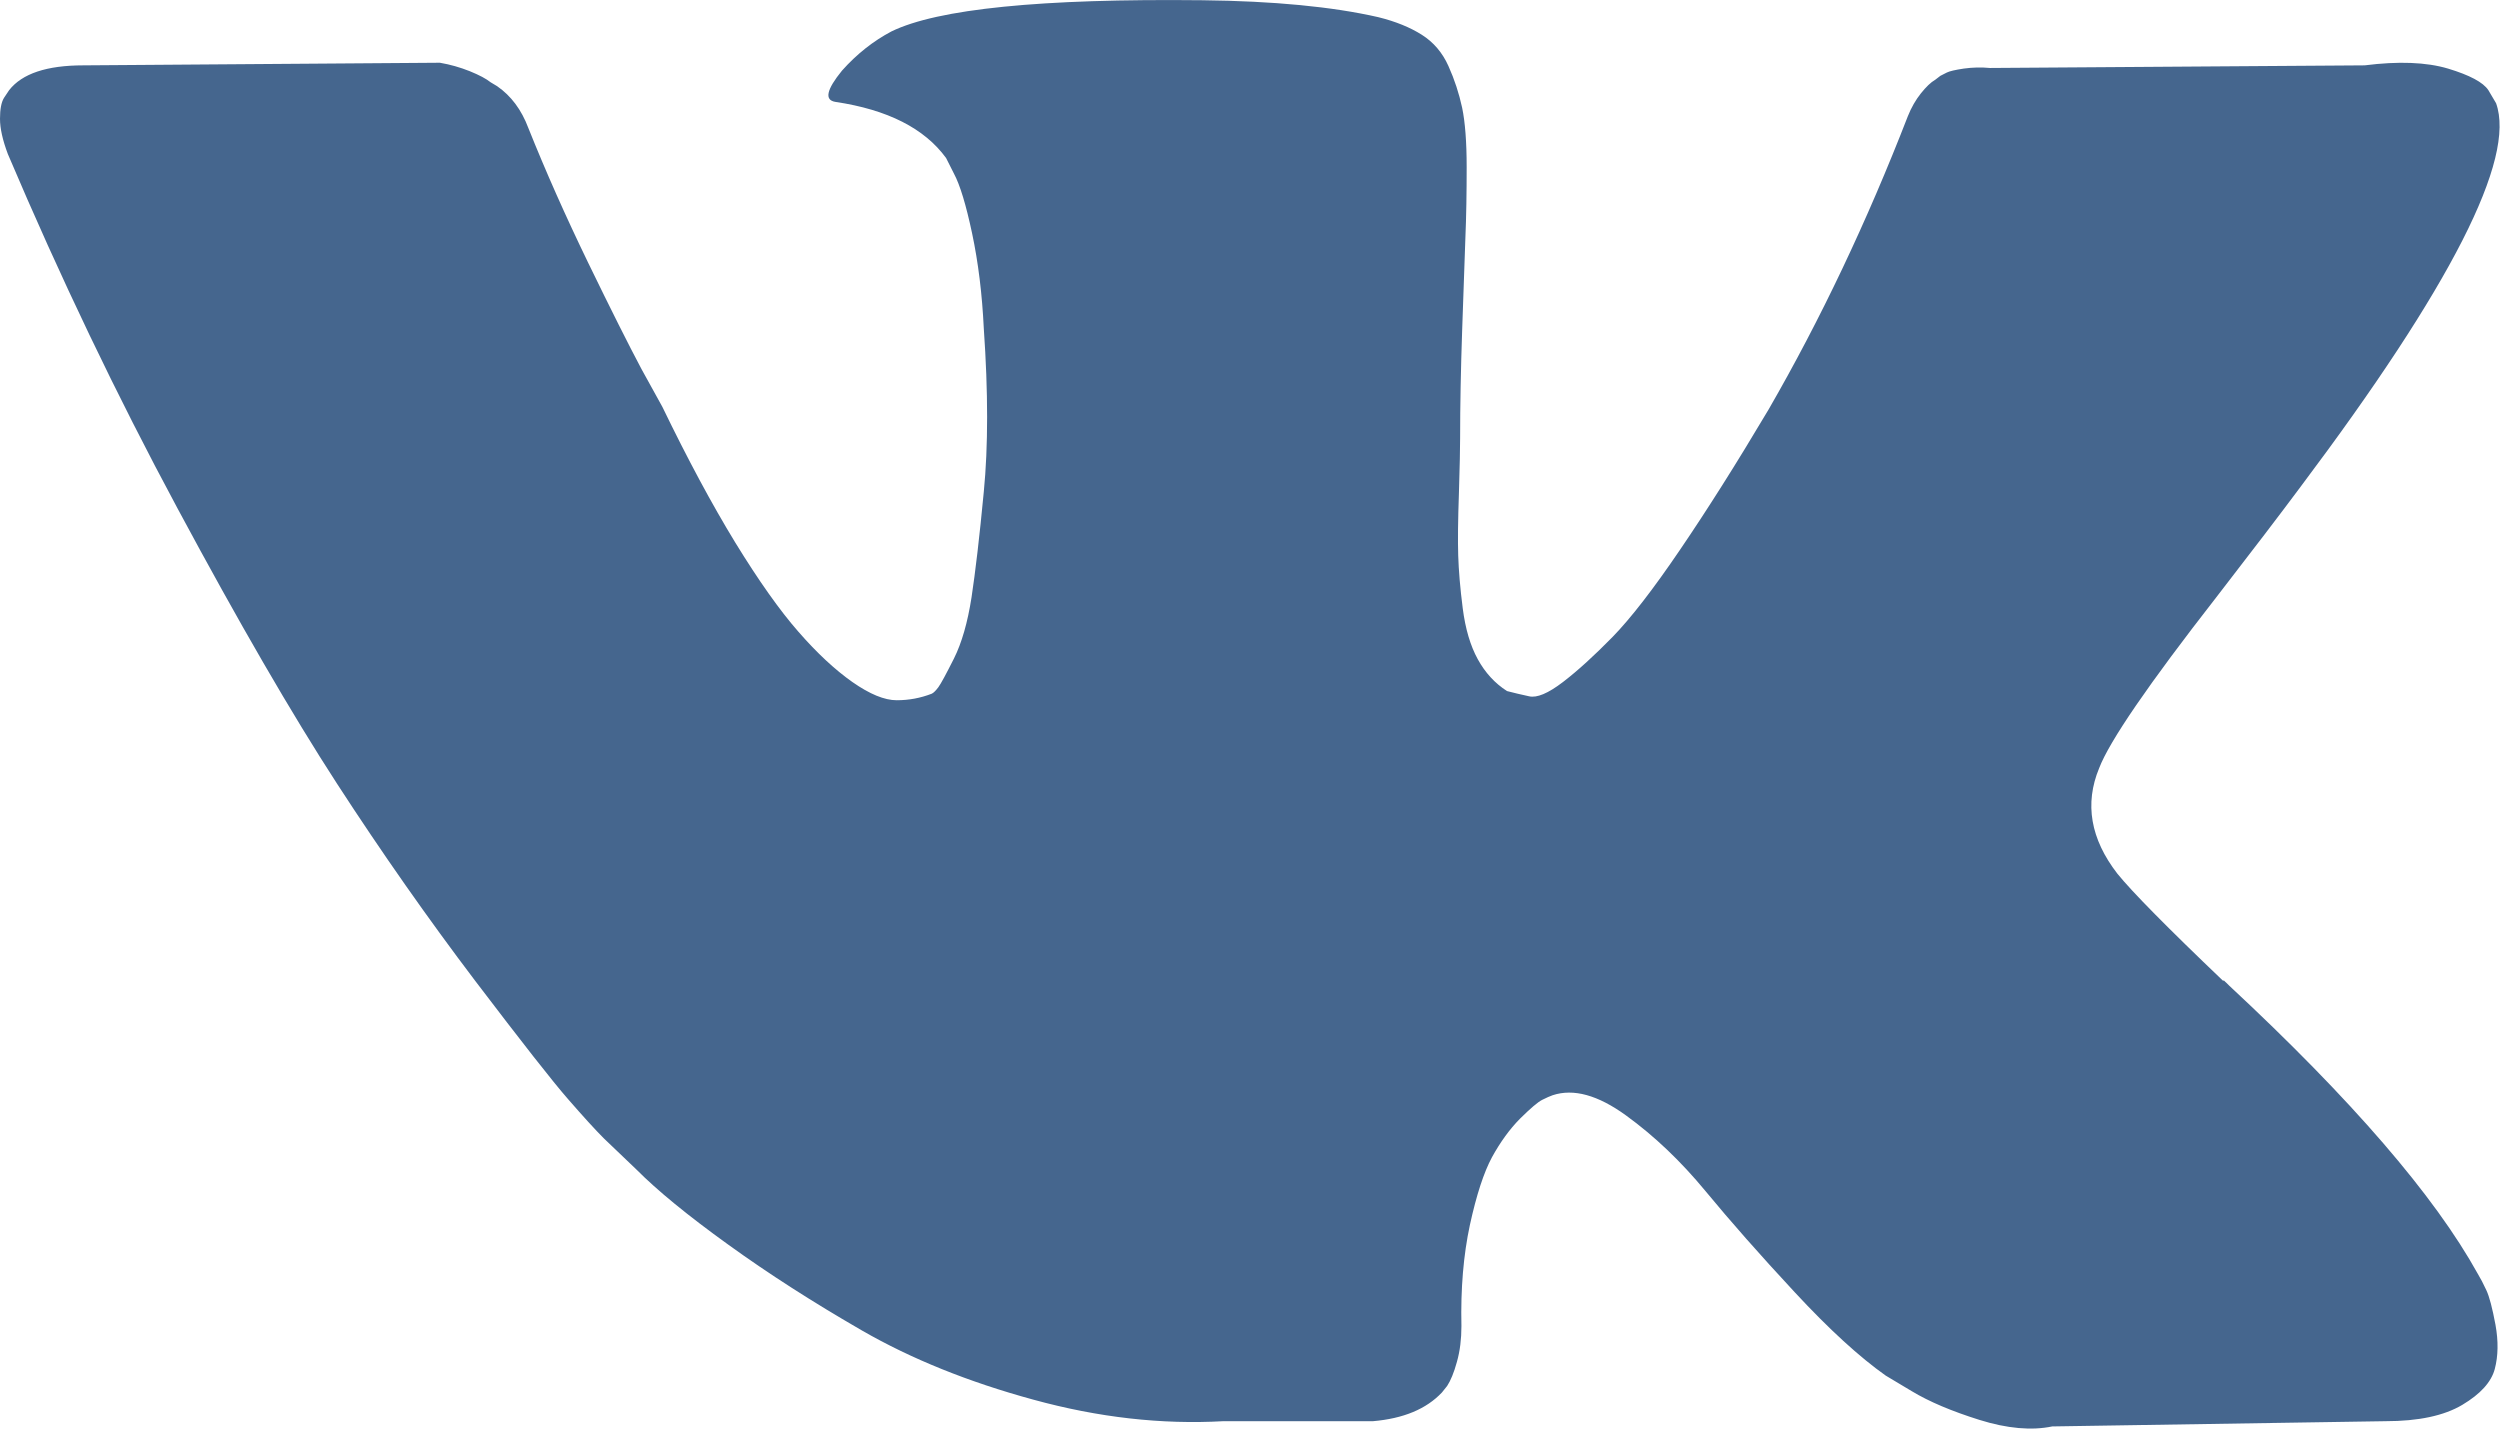 <?xml version="1.0" encoding="UTF-8" standalone="no"?>
<svg width="21px" height="12px" viewBox="0 0 21 12" version="1.1" xmlns="http://www.w3.org/2000/svg" xmlns:xlink="http://www.w3.org/1999/xlink">
    <!-- Generator: Sketch 3.8.3 (29802) - http://www.bohemiancoding.com/sketch -->
    <title>Group 4</title>
    <desc>Created with Sketch.</desc>
    <defs></defs>
    <g id="Page-2" stroke="none" stroke-width="1" fill="none" fill-rule="evenodd">
        <g id="main" transform="translate(-785, -785)" fill="#45668E">
            <g id="Group-6" transform="translate(650, 280)">
                <g id="beerjs">
                    <g id="Group-4" transform="translate(135, 505)">
                        <g id="Group-3">
                            <path d="M20.967,0.867 C21.135,1.334 20.588,2.407 19.327,4.086 C19.153,4.32 18.916,4.63 18.617,5.017 C18.048,5.747 17.72,6.225 17.633,6.452 C17.509,6.751 17.56,7.047 17.786,7.339 C17.91,7.492 18.205,7.791 18.672,8.237 L18.682,8.237 L18.693,8.248 L18.704,8.258 L18.726,8.28 C19.754,9.237 20.45,10.043 20.814,10.701 C20.836,10.737 20.86,10.783 20.885,10.837 C20.911,10.892 20.936,10.989 20.962,11.128 C20.987,11.266 20.985,11.39 20.956,11.5 C20.927,11.609 20.836,11.71 20.683,11.801 C20.53,11.892 20.315,11.938 20.038,11.938 L17.239,11.982 C17.065,12.018 16.86,12 16.627,11.927 C16.394,11.854 16.205,11.774 16.059,11.686 L15.84,11.555 C15.622,11.401 15.366,11.168 15.075,10.854 C14.783,10.54 14.534,10.257 14.326,10.005 C14.118,9.753 13.896,9.542 13.659,9.37 C13.422,9.198 13.217,9.142 13.042,9.2 C13.02,9.208 12.991,9.22 12.954,9.239 C12.918,9.257 12.856,9.31 12.768,9.397 C12.681,9.485 12.603,9.593 12.533,9.72 C12.464,9.848 12.402,10.038 12.347,10.29 C12.293,10.542 12.269,10.825 12.276,11.139 C12.276,11.248 12.264,11.348 12.238,11.44 C12.213,11.531 12.185,11.598 12.156,11.642 L12.112,11.697 C11.981,11.836 11.788,11.916 11.533,11.938 L10.276,11.938 C9.758,11.967 9.226,11.907 8.68,11.757 C8.133,11.608 7.654,11.414 7.242,11.177 C6.831,10.94 6.455,10.699 6.116,10.454 C5.777,10.21 5.521,10 5.346,9.824 L5.072,9.562 C4.999,9.489 4.899,9.379 4.772,9.233 C4.644,9.087 4.384,8.755 3.99,8.237 C3.597,7.718 3.21,7.167 2.831,6.583 C2.452,5.999 2.006,5.229 1.492,4.272 C0.978,3.316 0.503,2.323 0.066,1.294 C0.022,1.177 0,1.078 0,0.998 C0,0.918 0.011,0.859 0.033,0.823 L0.077,0.757 C0.186,0.618 0.394,0.549 0.7,0.549 L3.695,0.527 C3.782,0.542 3.866,0.566 3.946,0.598 C4.027,0.631 4.085,0.662 4.121,0.691 L4.176,0.724 C4.293,0.805 4.38,0.921 4.438,1.075 C4.584,1.44 4.752,1.818 4.941,2.208 C5.131,2.599 5.28,2.896 5.389,3.101 L5.564,3.418 C5.776,3.856 5.98,4.236 6.176,4.557 C6.373,4.878 6.55,5.128 6.707,5.307 C6.863,5.486 7.015,5.627 7.16,5.729 C7.306,5.831 7.43,5.882 7.532,5.882 C7.634,5.882 7.732,5.864 7.827,5.827 C7.842,5.82 7.86,5.802 7.882,5.773 C7.904,5.743 7.947,5.663 8.013,5.532 C8.079,5.4 8.128,5.229 8.161,5.017 C8.193,4.805 8.228,4.51 8.264,4.13 C8.301,3.75 8.301,3.294 8.264,2.761 C8.25,2.469 8.217,2.203 8.166,1.962 C8.115,1.721 8.064,1.553 8.013,1.458 L7.947,1.327 C7.765,1.078 7.455,0.921 7.018,0.856 C6.923,0.841 6.942,0.754 7.073,0.593 C7.197,0.454 7.335,0.345 7.488,0.264 C7.875,0.075 8.745,-0.013 10.101,0.002 C10.699,0.009 11.191,0.056 11.577,0.144 C11.723,0.18 11.845,0.23 11.943,0.292 C12.041,0.354 12.116,0.441 12.167,0.555 C12.218,0.668 12.256,0.785 12.282,0.905 C12.307,1.025 12.32,1.192 12.32,1.403 C12.32,1.615 12.317,1.816 12.309,2.006 C12.302,2.195 12.293,2.453 12.282,2.778 C12.271,3.102 12.265,3.404 12.265,3.681 C12.265,3.761 12.262,3.915 12.255,4.141 C12.247,4.367 12.245,4.542 12.249,4.667 C12.253,4.791 12.265,4.939 12.287,5.11 C12.309,5.282 12.351,5.424 12.413,5.537 C12.475,5.65 12.557,5.74 12.659,5.805 C12.717,5.82 12.779,5.835 12.845,5.849 C12.91,5.864 13.005,5.824 13.129,5.729 C13.253,5.634 13.391,5.508 13.545,5.351 C13.698,5.194 13.887,4.95 14.113,4.617 C14.339,4.285 14.587,3.893 14.856,3.44 C15.294,2.681 15.683,1.86 16.026,0.976 C16.055,0.903 16.092,0.839 16.135,0.785 C16.179,0.73 16.219,0.691 16.256,0.67 L16.299,0.637 C16.314,0.629 16.332,0.62 16.354,0.609 C16.376,0.598 16.423,0.587 16.496,0.576 C16.569,0.566 16.642,0.564 16.715,0.571 L19.863,0.549 C20.147,0.513 20.381,0.522 20.563,0.576 C20.745,0.631 20.858,0.691 20.902,0.757 L20.967,0.867 Z" id=""></path>
                        </g>
                    </g>
                </g>
            </g>
        </g>
    </g>
</svg>
